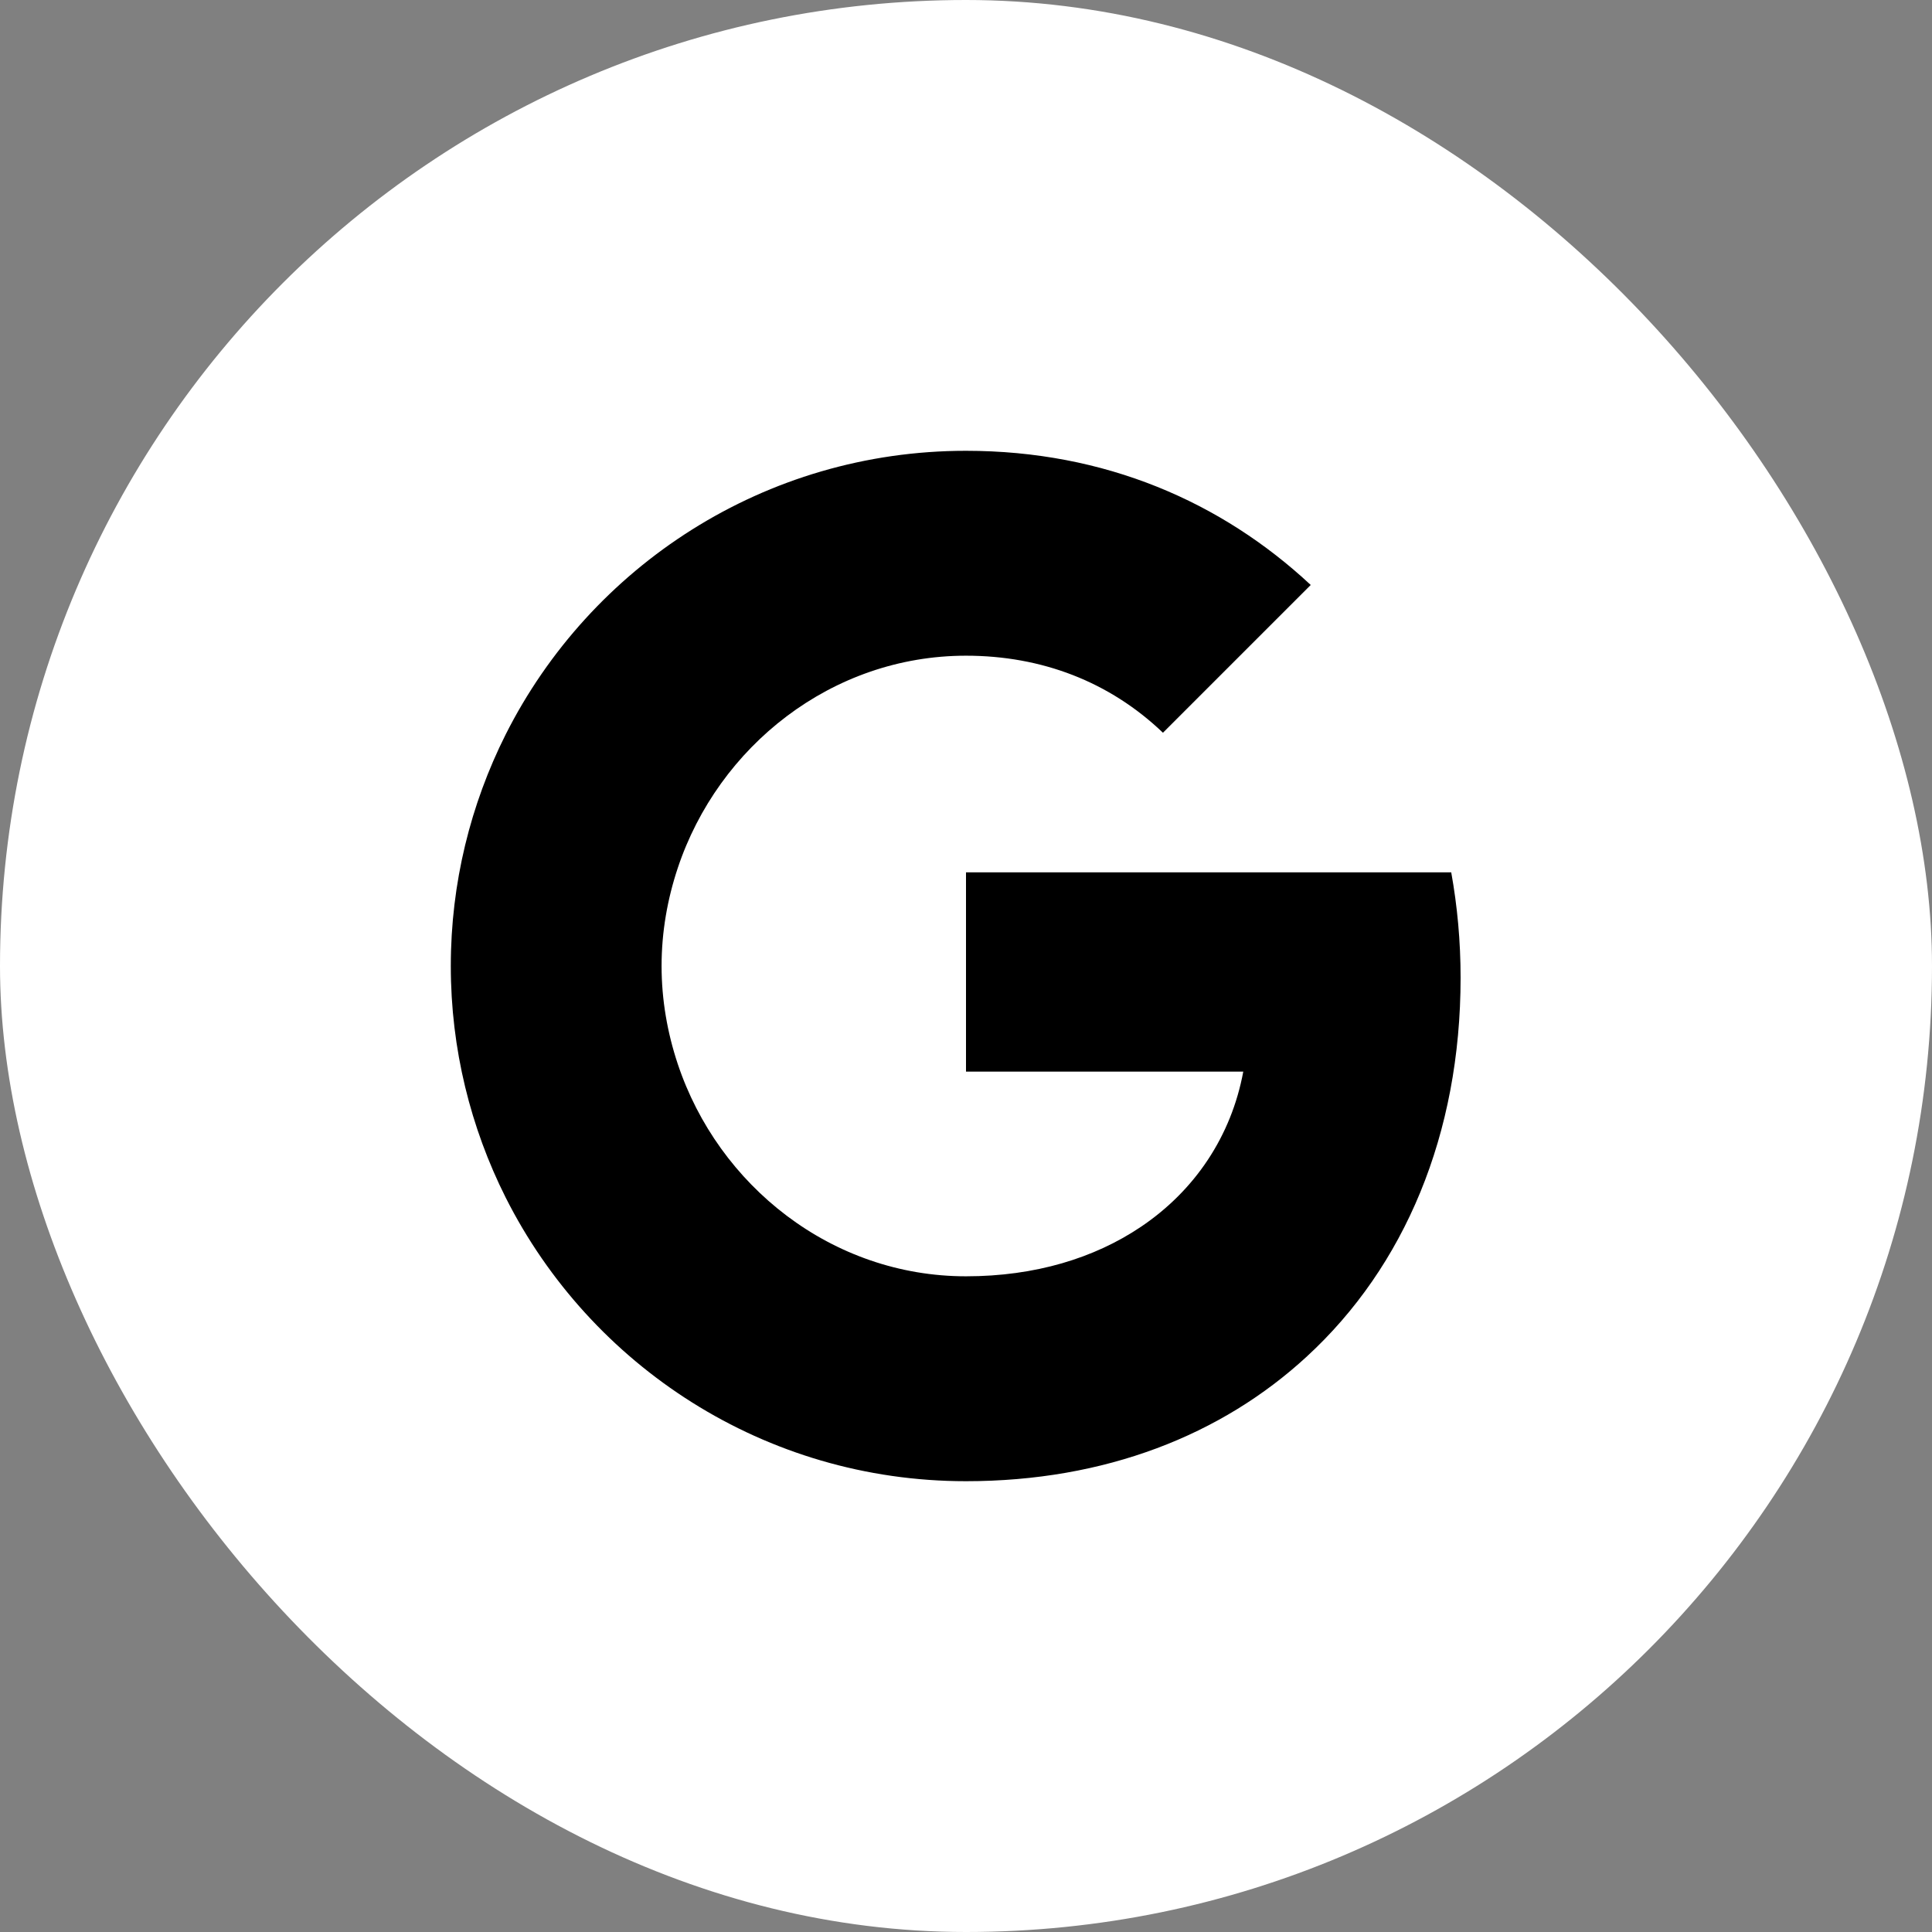 <svg width="72" height="72" viewBox="0 0 72 72" fill="none" xmlns="http://www.w3.org/2000/svg">
<rect x="0" y="0" width="72" height="72" fill="#808080" stroke="none"/>
<rect width="72" height="72" rx="36" fill="white"/>
<g clip-path="url(#clip0_64_191)">
<path fill-rule="evenodd" clip-rule="evenodd" d="M54.432 36.436C54.432 35.075 54.31 33.766 54.083 32.509H36V39.936H46.333C45.888 42.336 44.535 44.369 42.502 45.731V50.548H48.707C52.337 47.206 54.432 42.283 54.432 36.436Z" fill="black"/>
<path fill-rule="evenodd" clip-rule="evenodd" d="M36 55.2C41.184 55.2 45.53 53.481 48.707 50.548L42.502 45.731C40.783 46.883 38.583 47.564 36 47.564C30.999 47.564 26.767 44.186 25.257 39.648H18.842V44.623C22.002 50.897 28.495 55.2 36 55.2Z" fill="black"/>
<path fill-rule="evenodd" clip-rule="evenodd" d="M25.257 39.648C24.873 38.496 24.655 37.265 24.655 36C24.655 34.734 24.873 33.504 25.257 32.352V27.377H18.842C17.542 29.969 16.8 32.902 16.8 36C16.8 39.098 17.542 42.031 18.842 44.623L25.257 39.648Z" fill="black"/>
<path fill-rule="evenodd" clip-rule="evenodd" d="M36 24.436C38.819 24.436 41.35 25.405 43.34 27.307L48.847 21.8C45.522 18.702 41.175 16.8 36 16.8C28.495 16.8 22.002 21.102 18.842 27.377L25.257 32.352C26.767 27.814 30.999 24.436 36 24.436Z" fill="black"/>
</g>
<defs>
<clipPath id="clip0_64_191">
<rect width="38.4" height="38.4" fill="white" transform="translate(16.8 16.8)"/>
</clipPath>
</defs>
</svg>
